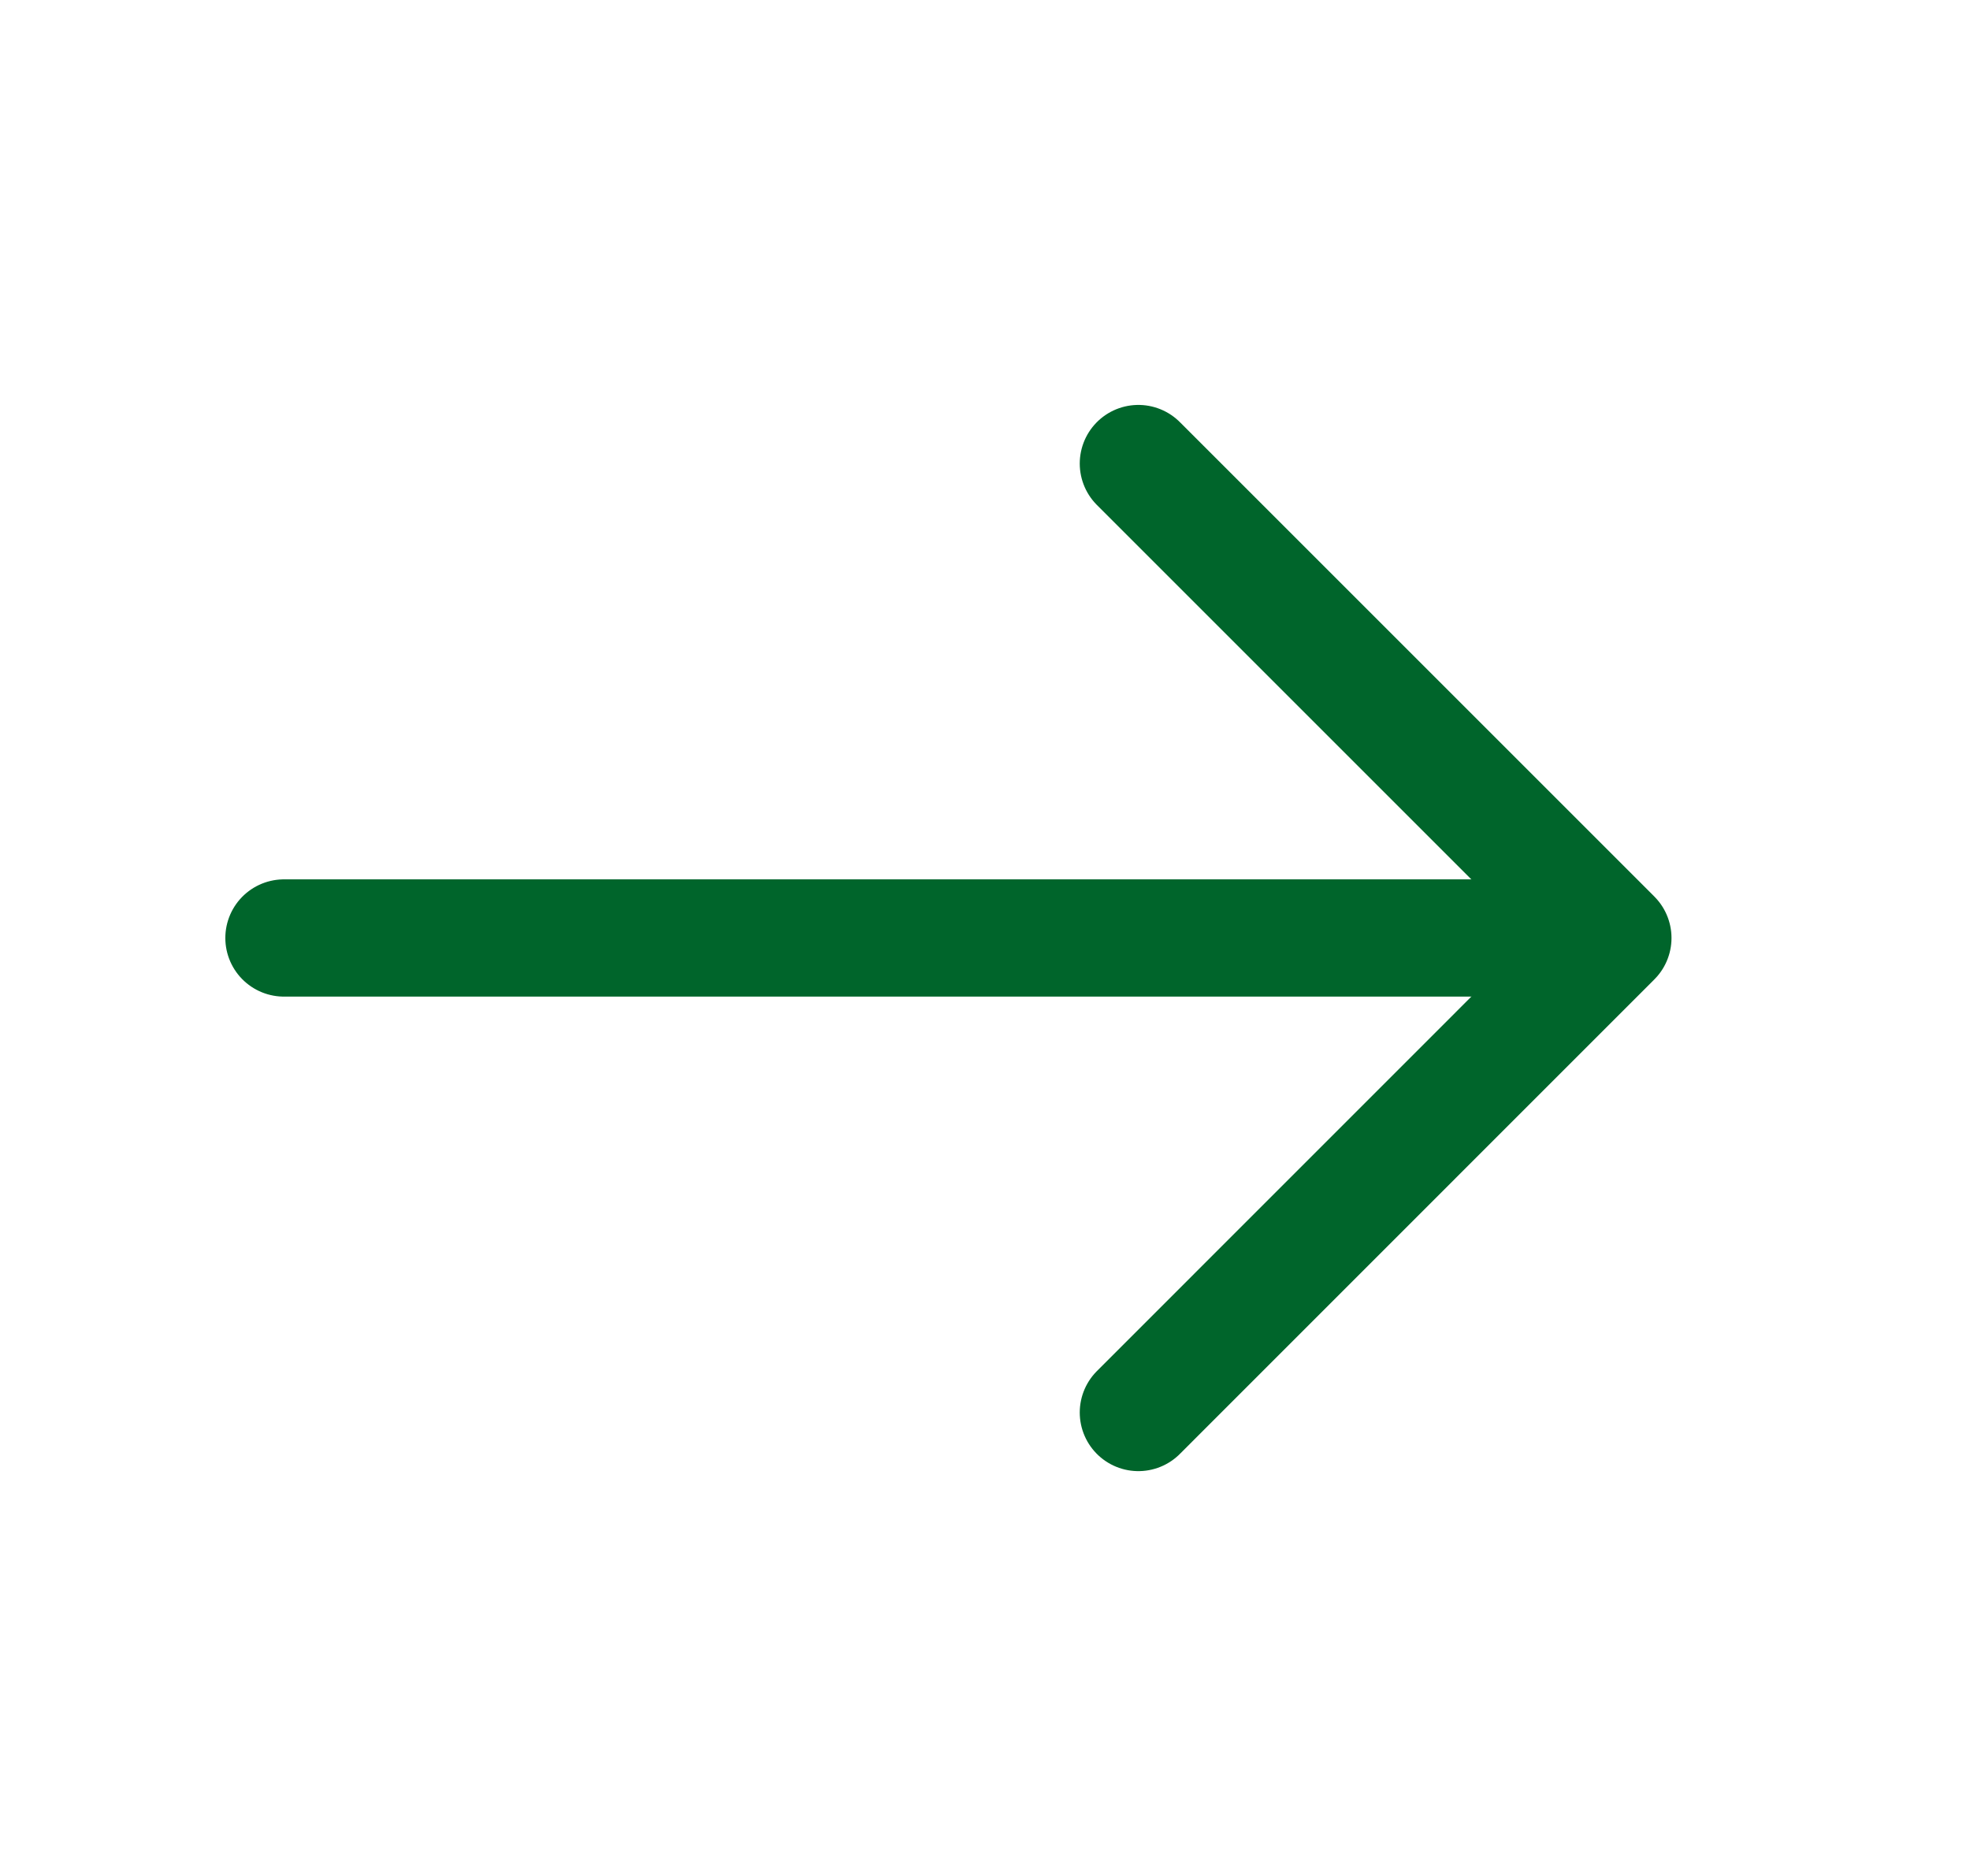 <svg width="21" height="20" viewBox="0 0 21 20" fill="none" xmlns="http://www.w3.org/2000/svg">
<path d="M12.135 4.942L17.193 10L12.135 15.059" stroke="#00652B" stroke-width="1.25" stroke-miterlimit="10" stroke-linecap="round" stroke-linejoin="round"/>
<path d="M3.027 10H17.052" stroke="#00652B" stroke-width="1.25" stroke-miterlimit="10" stroke-linecap="round" stroke-linejoin="round"/>
</svg>
